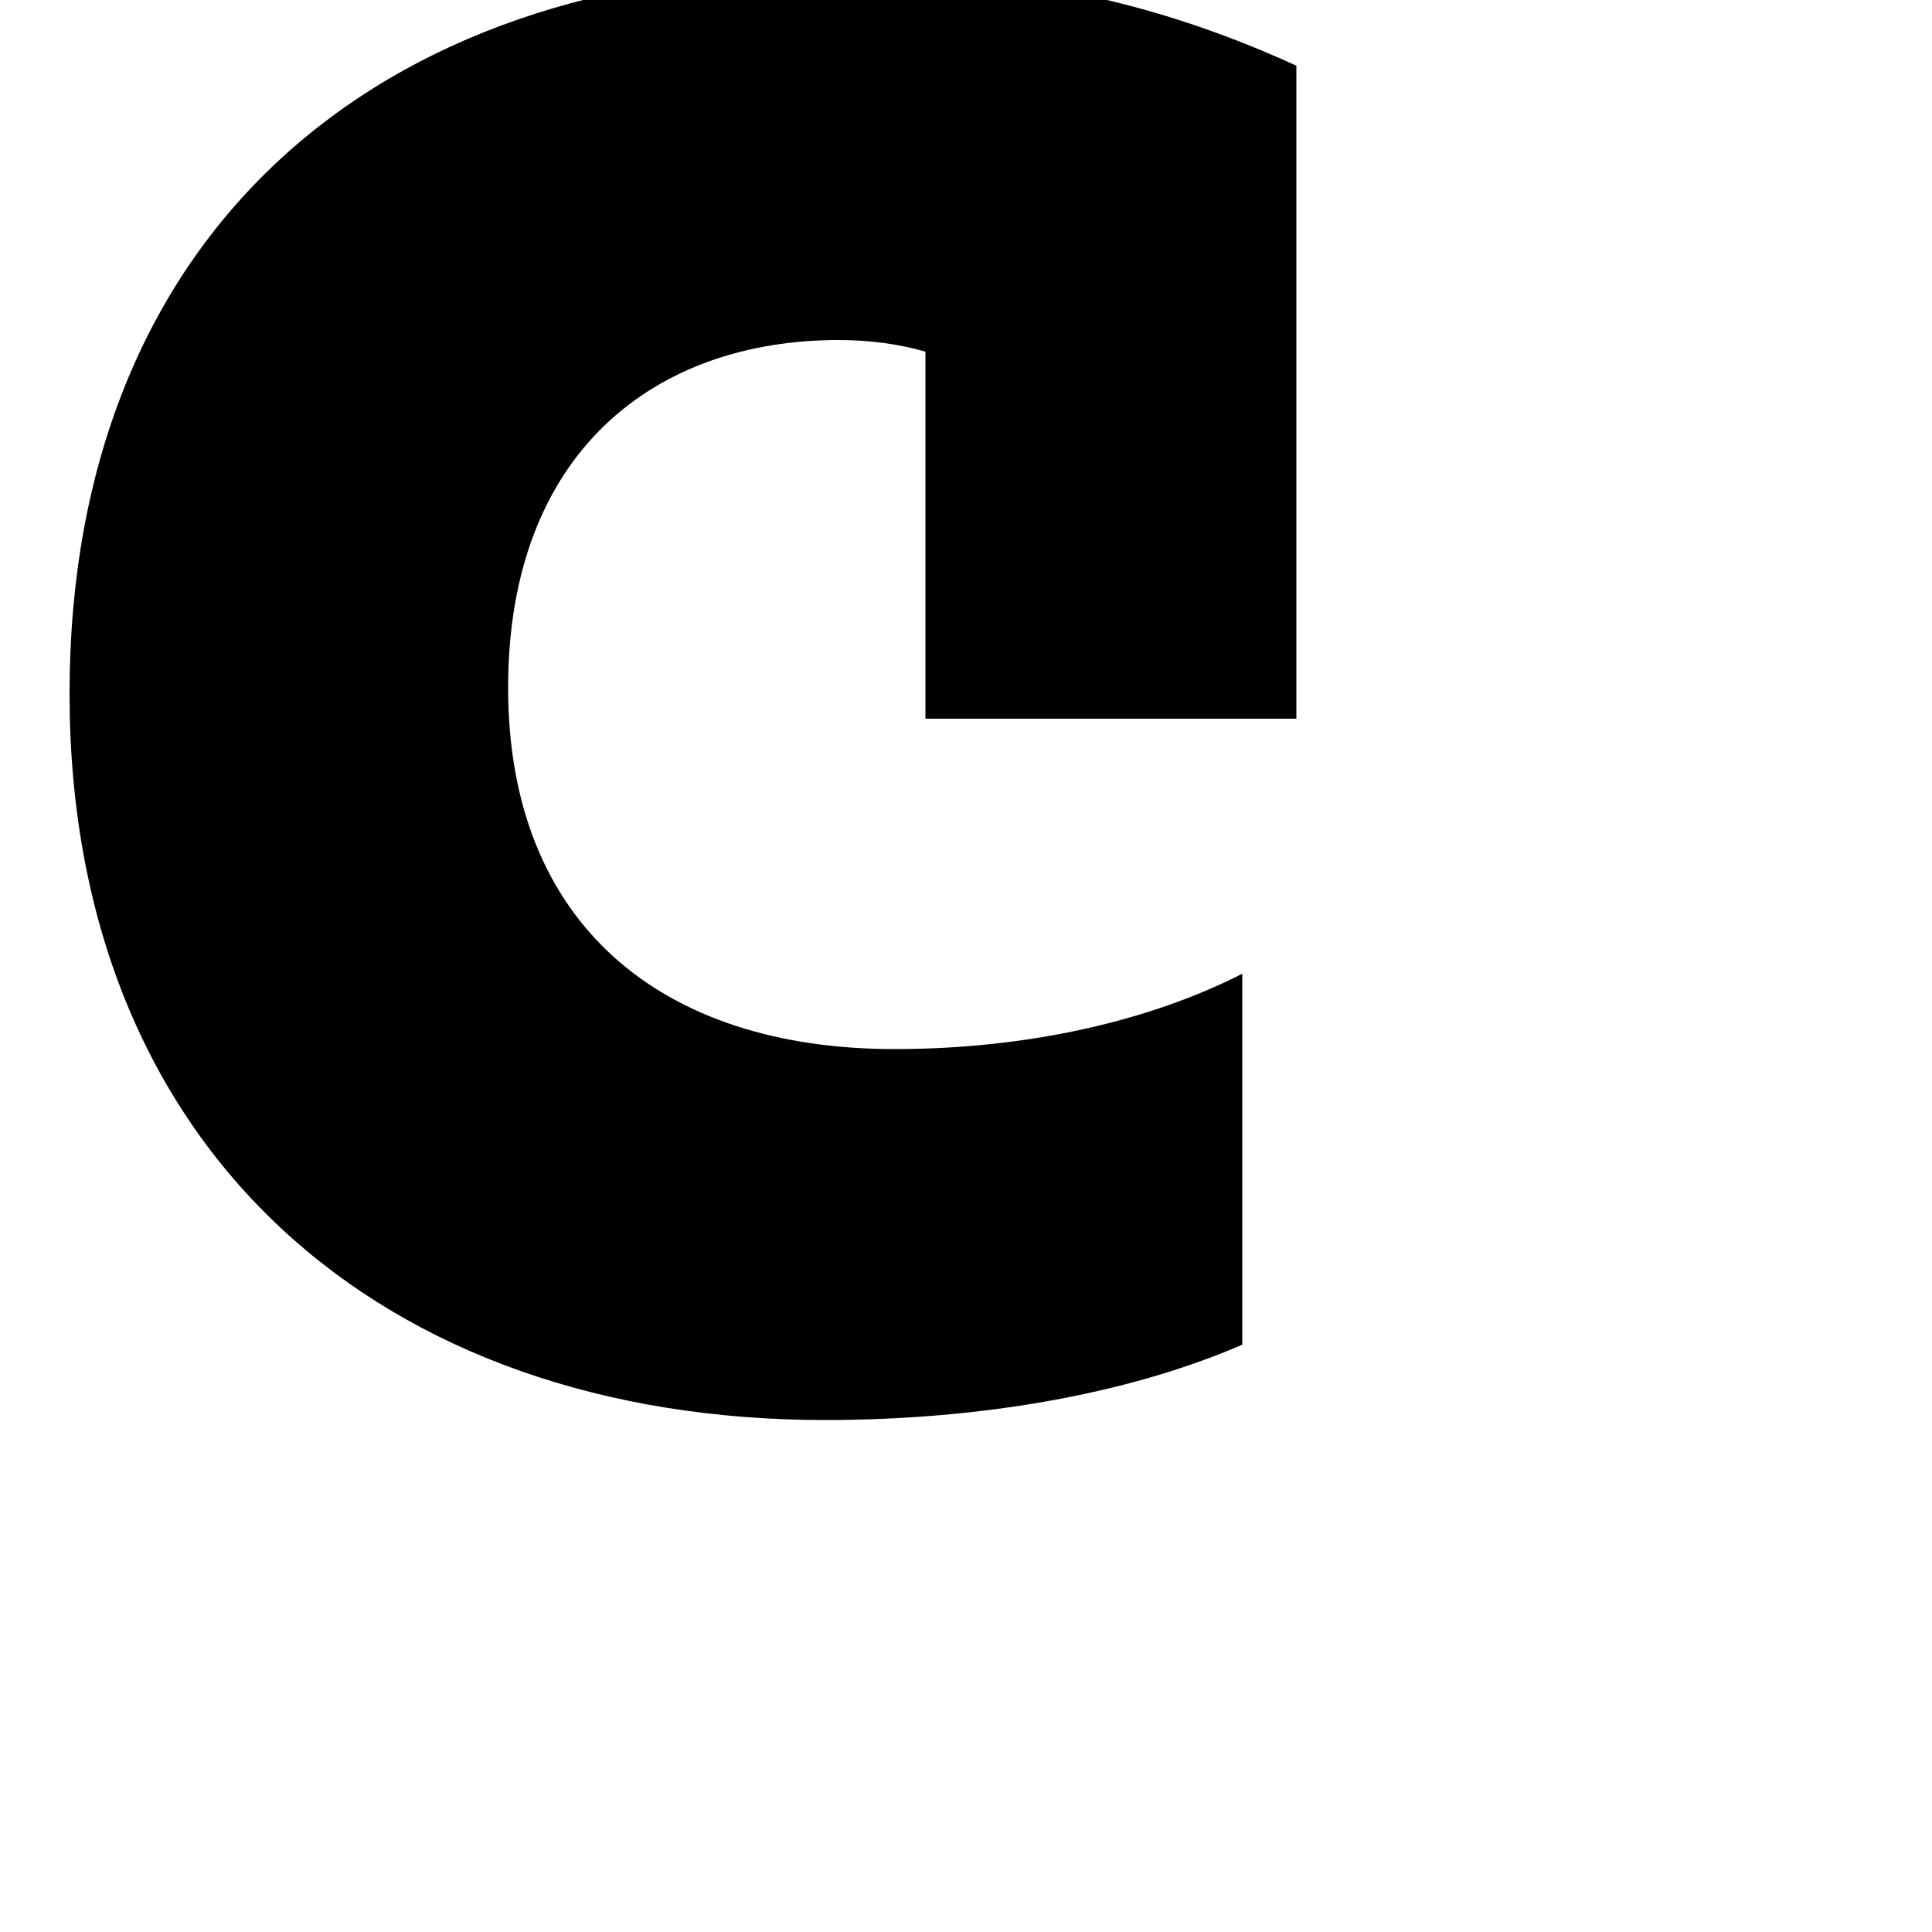 <svg xmlns="http://www.w3.org/2000/svg" viewBox="0 0 1000 1000" xml:space="preserve"><path d="M428 -15C517 -15 590 -3 671 34V372H479V182C465 178 450 176 434 176C339 176 263 234 263 356C263 478 342 543 463 543C533 543 596 528 643 504V696C583 722 506 735 427 735C198 735 36 596 36 359C36 122 194 -15 428 -15Z" fill="black" /></svg>